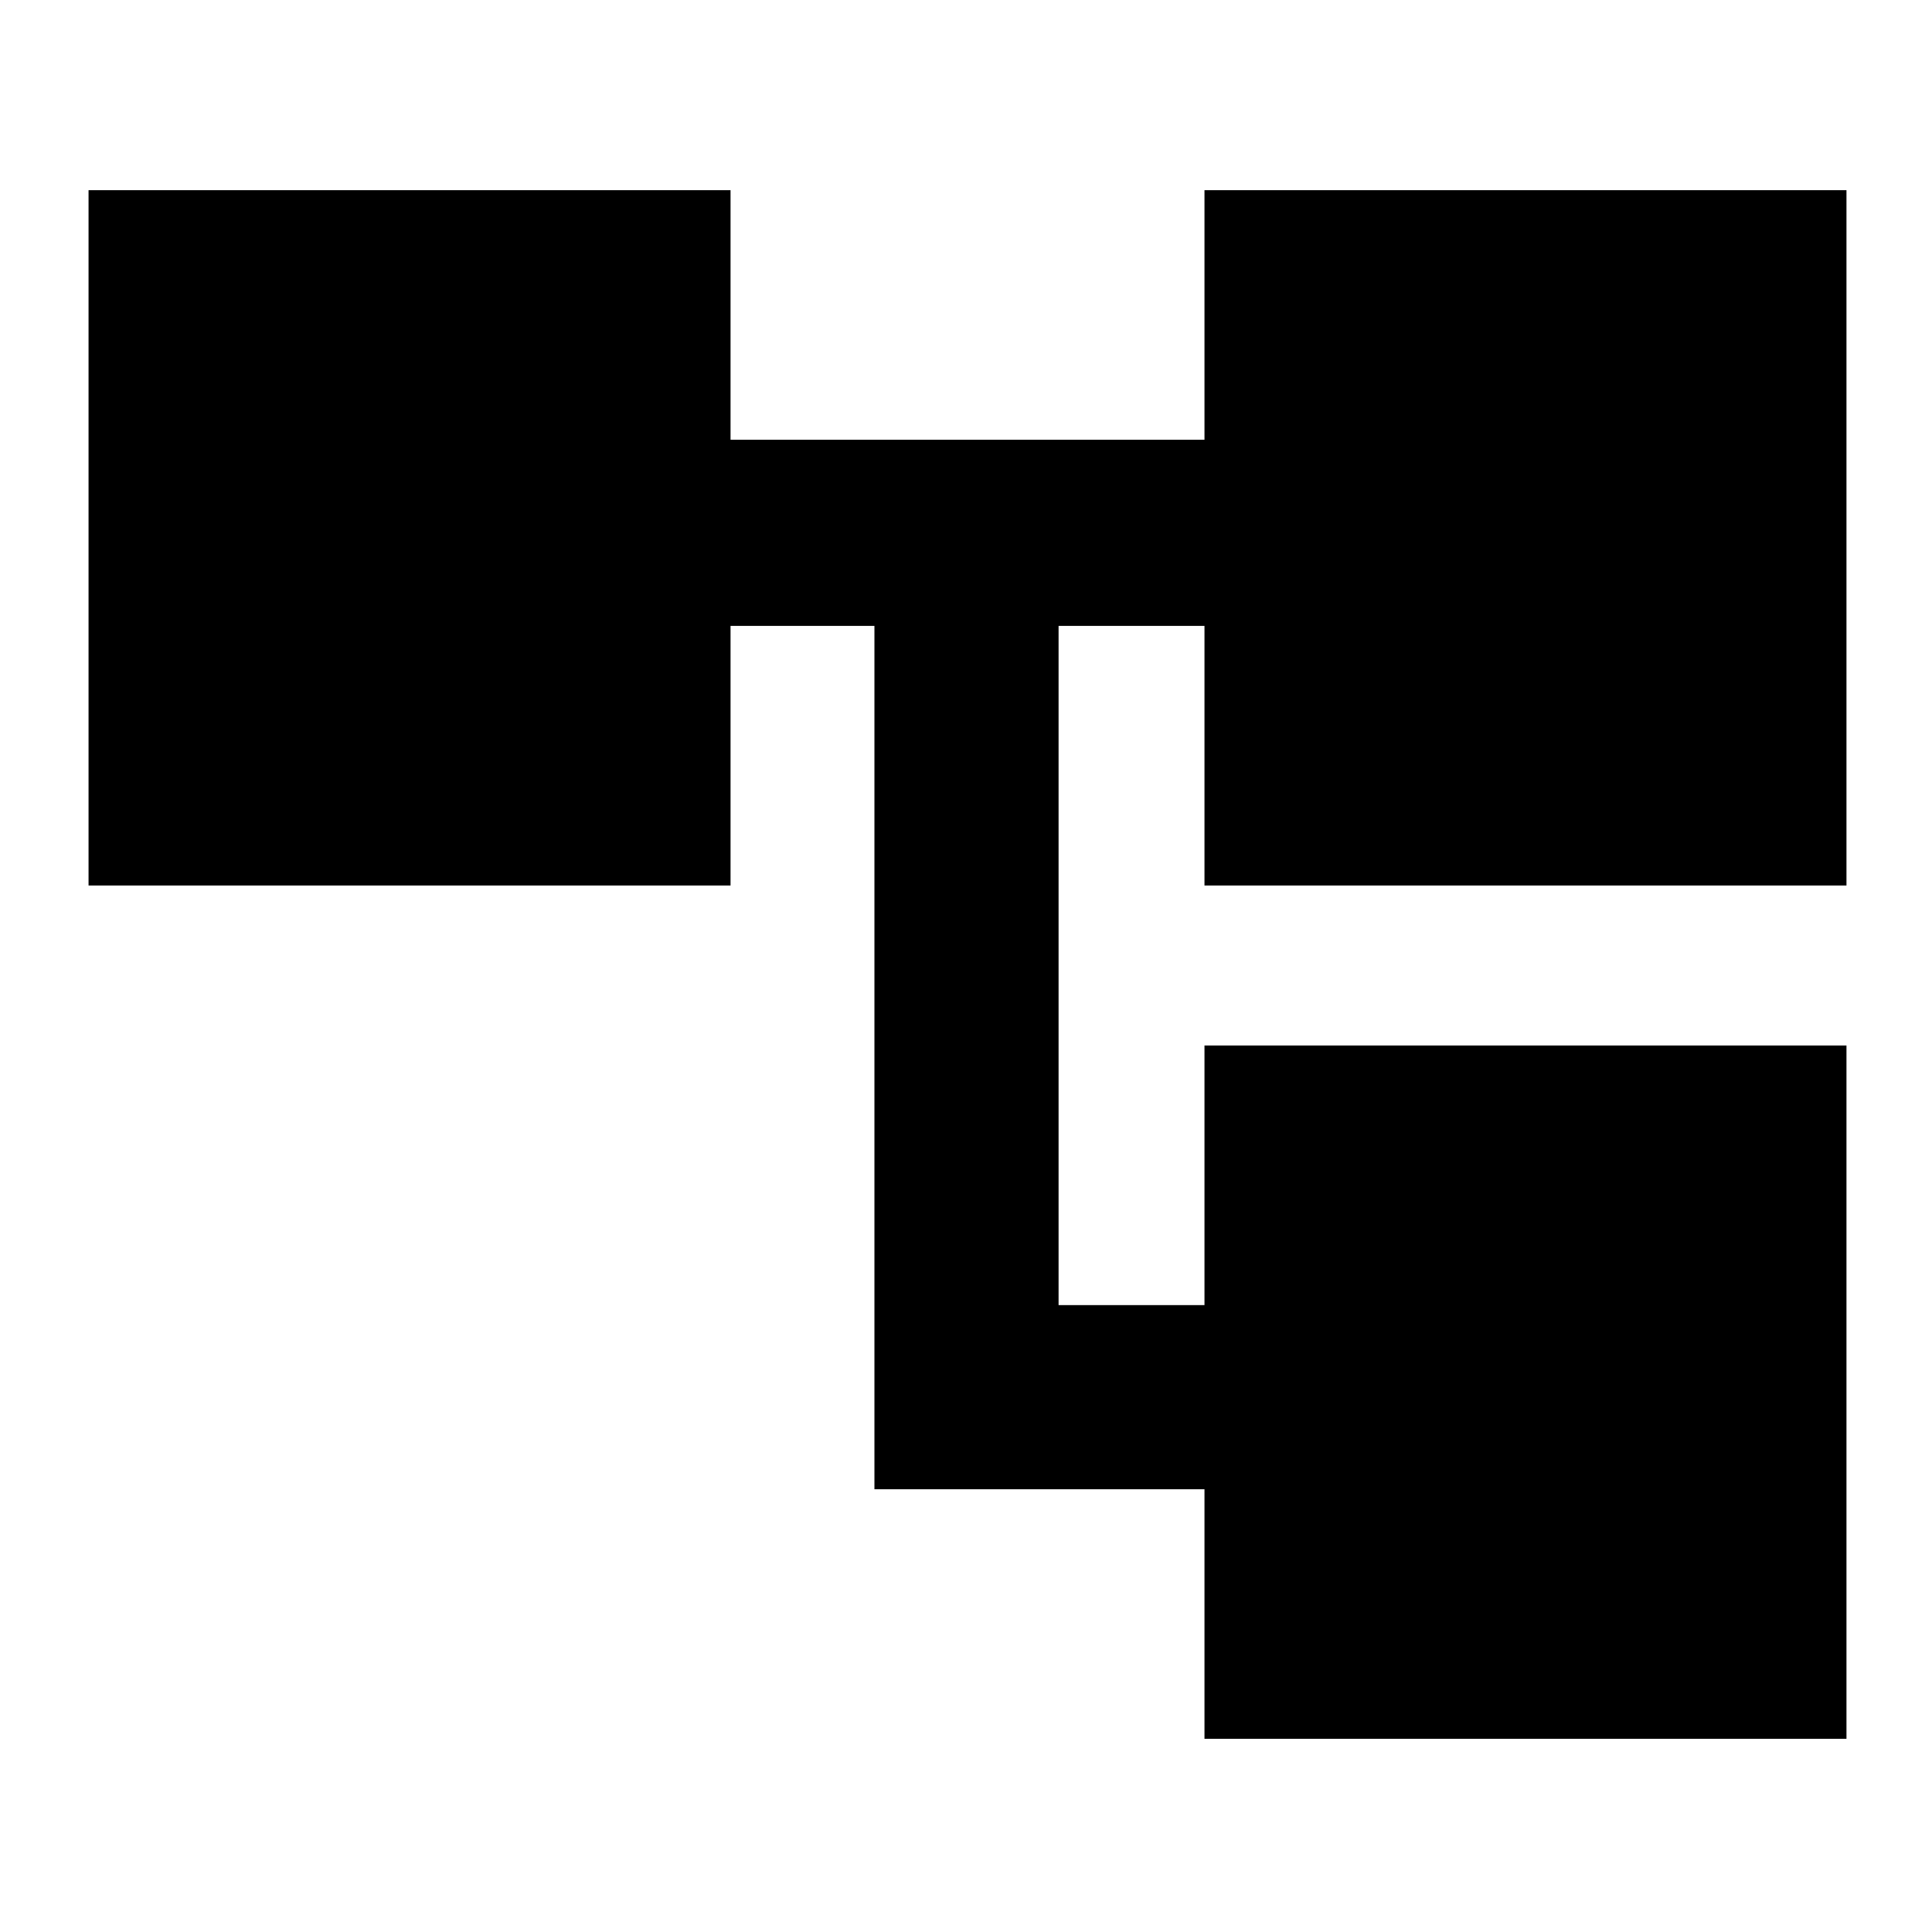 <svg xmlns="http://www.w3.org/2000/svg" height="48" viewBox="0 -960 960 960" width="48"><path d="M598.5-96v-124h-164v-429H363v129H44v-345.5h319v124h235.5v-124h319V-520h-319v-129H526v337.5h72.5v-129h319V-96h-319Z"/></svg>